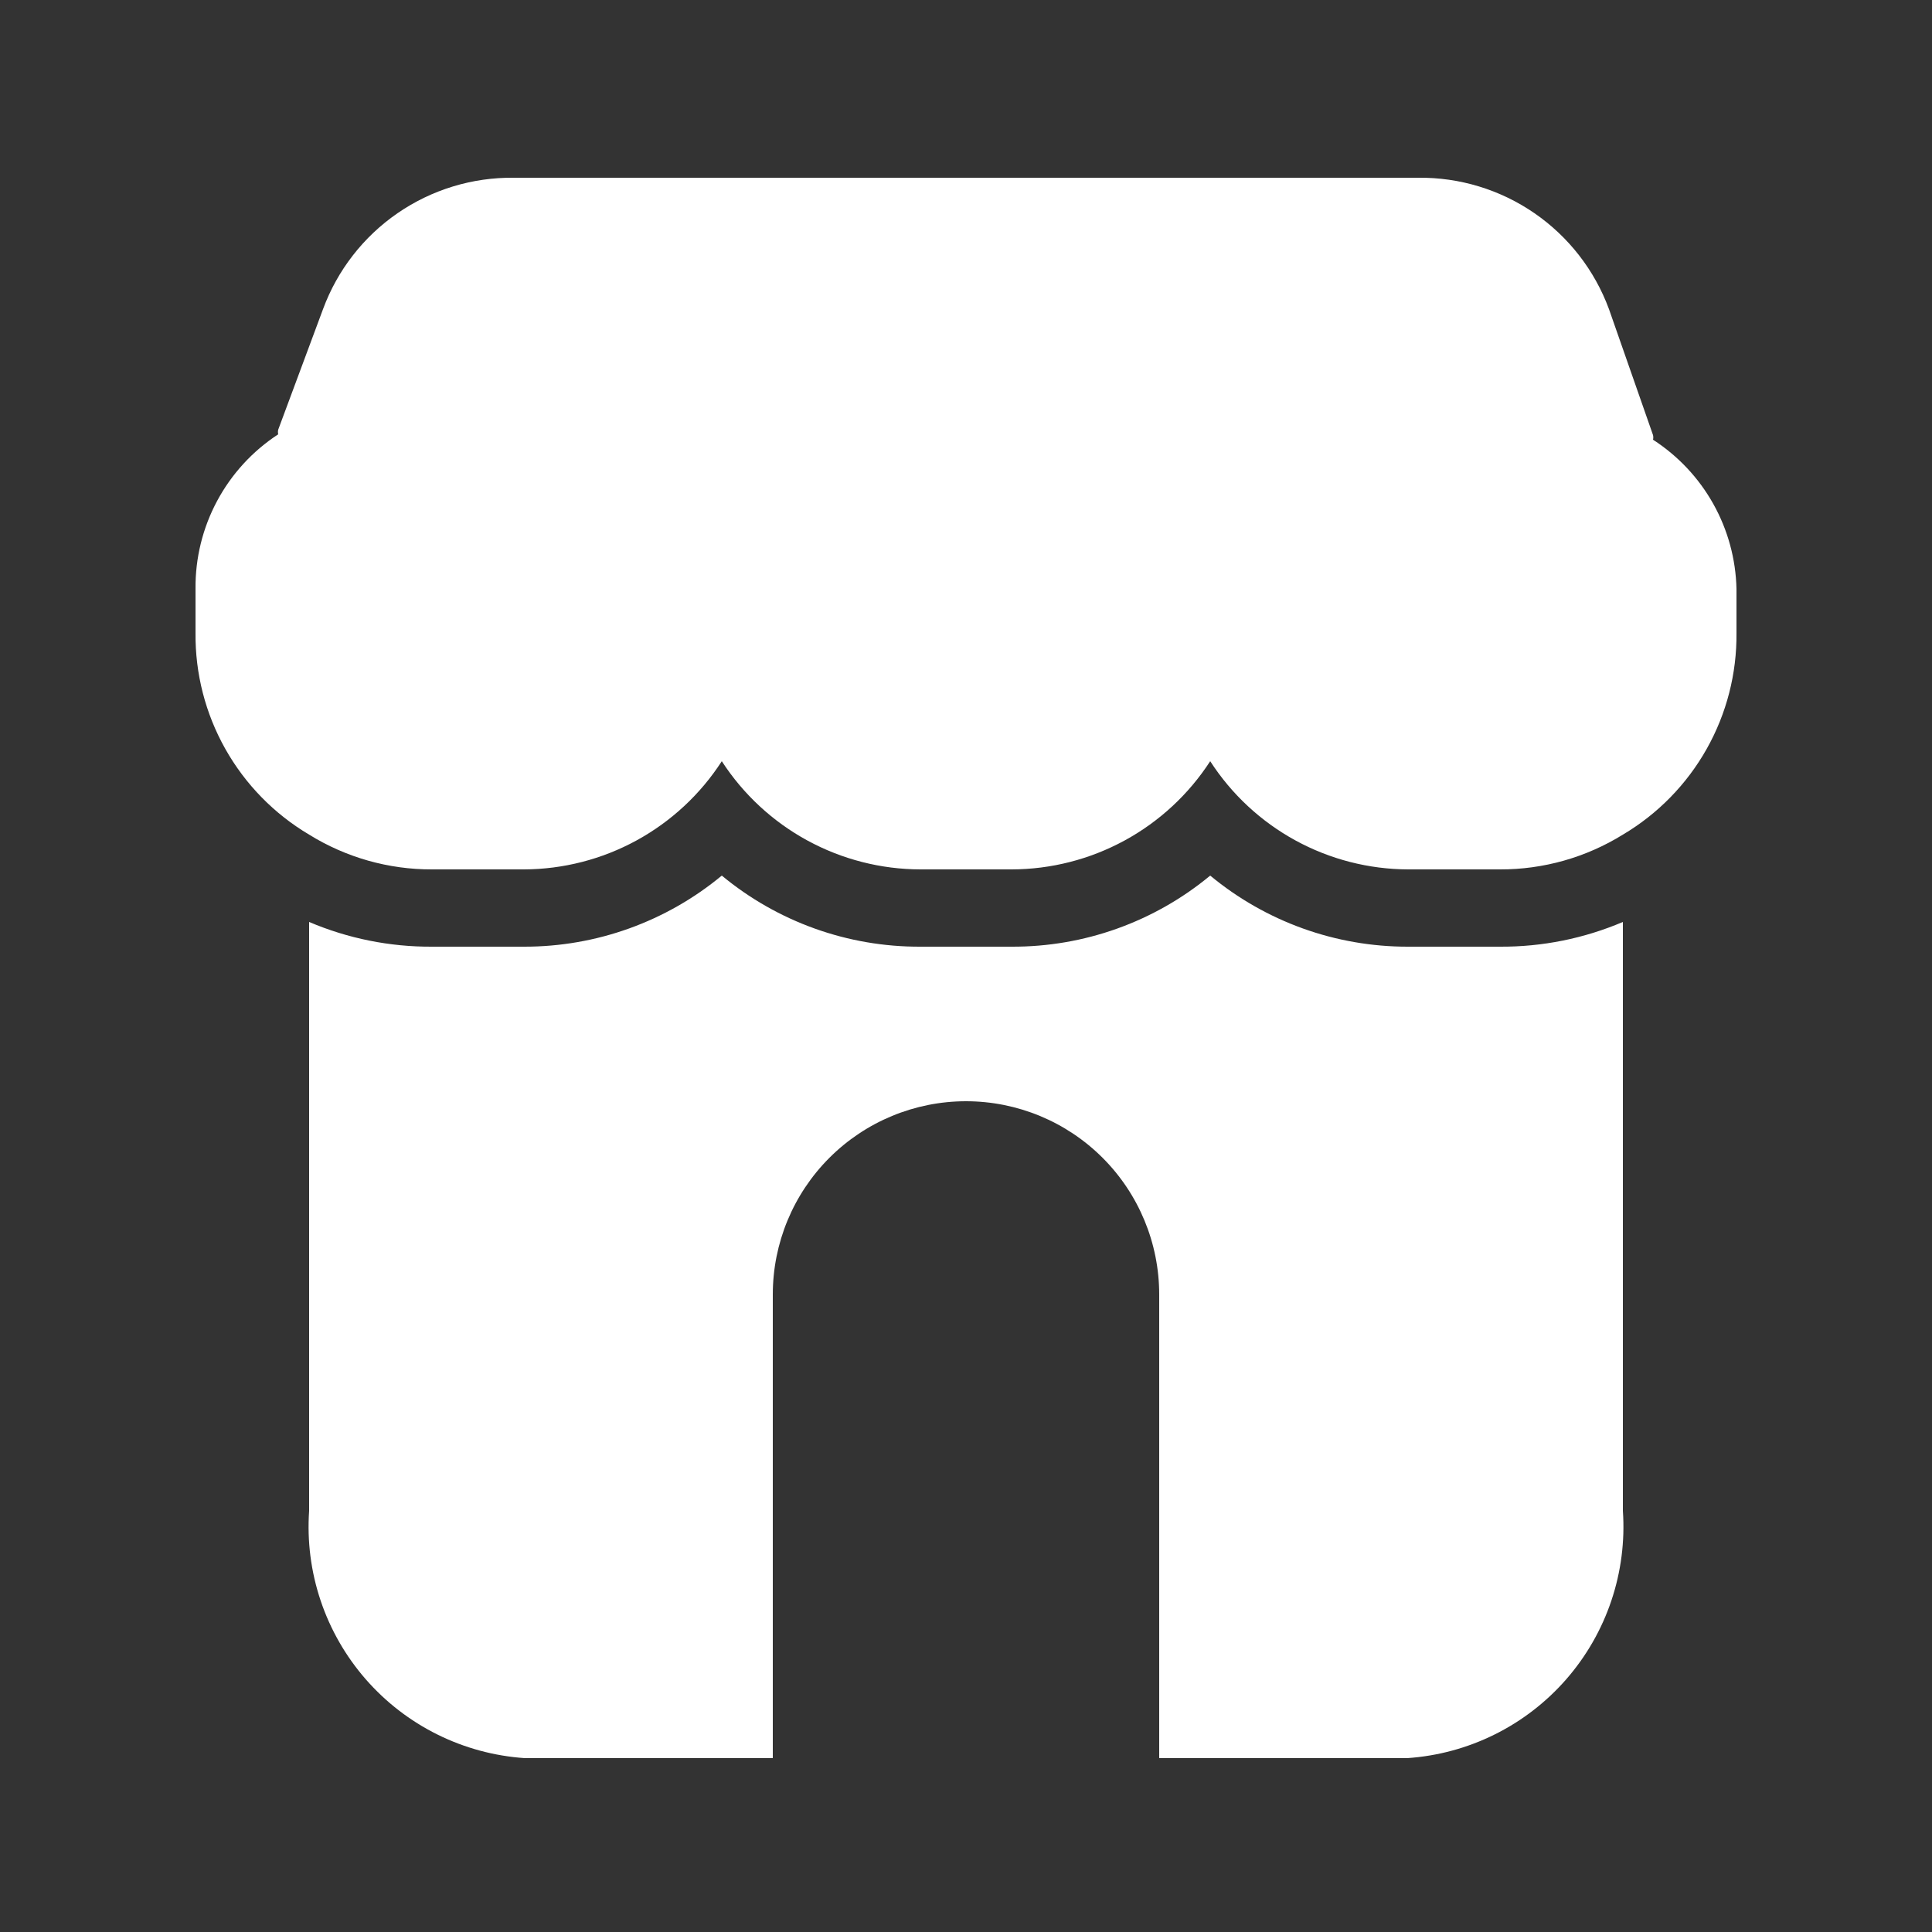 <svg width="512" height="512" viewBox="0 0 512 512" fill="none" xmlns="http://www.w3.org/2000/svg">
<rect x="0" y="0" width="512" height="512" fill="#333333" stroke="none"/>
<path d="M430.08 244.327V400.384C430.637 408.44 429.6 416.527 427.029 424.182C424.458 431.837 420.403 438.911 415.096 444.997C409.789 451.084 403.335 456.065 396.101 459.655C388.868 463.245 380.998 465.374 372.941 465.92H307.2V343.04C307.2 329.461 301.806 316.438 292.204 306.836C282.602 297.234 269.579 291.84 256 291.84C242.421 291.84 229.398 297.234 219.796 306.836C210.194 316.438 204.8 329.461 204.8 343.04V465.92H139.059C131.002 465.374 123.132 463.245 115.899 459.655C108.665 456.065 102.211 451.084 96.904 444.997C91.597 438.911 87.542 431.837 84.971 424.182C82.4 416.527 81.363 408.44 81.92 400.384V244.327C92.213 248.712 103.295 250.942 114.483 250.88H138.854C157.995 250.918 176.545 244.251 191.283 232.039C206.076 244.296 224.706 250.966 243.917 250.88H268.083C287.294 250.966 305.924 244.296 320.717 232.039C335.455 244.251 354.005 250.918 373.146 250.88H397.517C408.705 250.942 419.787 248.712 430.08 244.327Z" fill="white"/>
<path d="M460.186 156.058V167.731C460.291 178.498 457.565 189.103 452.282 198.484C446.998 207.865 439.342 215.693 430.08 221.184C420.302 227.244 409.02 230.437 397.517 230.4H373.146C362.71 230.364 352.449 227.722 343.294 222.715C334.138 217.708 326.378 210.494 320.717 201.728C315.023 210.51 307.228 217.733 298.036 222.739C288.845 227.746 278.55 230.379 268.083 230.4H243.917C233.45 230.379 223.155 227.746 213.964 222.739C204.772 217.733 196.977 210.51 191.283 201.728C185.622 210.494 177.862 217.708 168.706 222.715C159.551 227.722 149.29 230.364 138.854 230.4H114.483C102.98 230.437 91.698 227.244 81.92 221.184C72.658 215.693 65.002 207.865 59.718 198.484C54.434 189.103 51.709 178.498 51.814 167.731V156.058C51.733 147.939 53.698 139.931 57.528 132.772C61.358 125.614 66.929 119.535 73.728 115.098C73.632 114.694 73.632 114.273 73.728 113.869L85.606 81.92C89.412 71.604 96.317 62.719 105.375 56.485C114.432 50.251 125.197 46.974 136.192 47.104H375.808C386.803 46.974 397.568 50.251 406.625 56.485C415.683 62.719 422.588 71.604 426.394 81.92L438.067 115.302C438.163 115.706 438.163 116.127 438.067 116.531C444.702 120.812 450.187 126.653 454.043 133.543C457.899 140.434 460.008 148.164 460.186 156.058Z" fill="white"/>
</svg>

